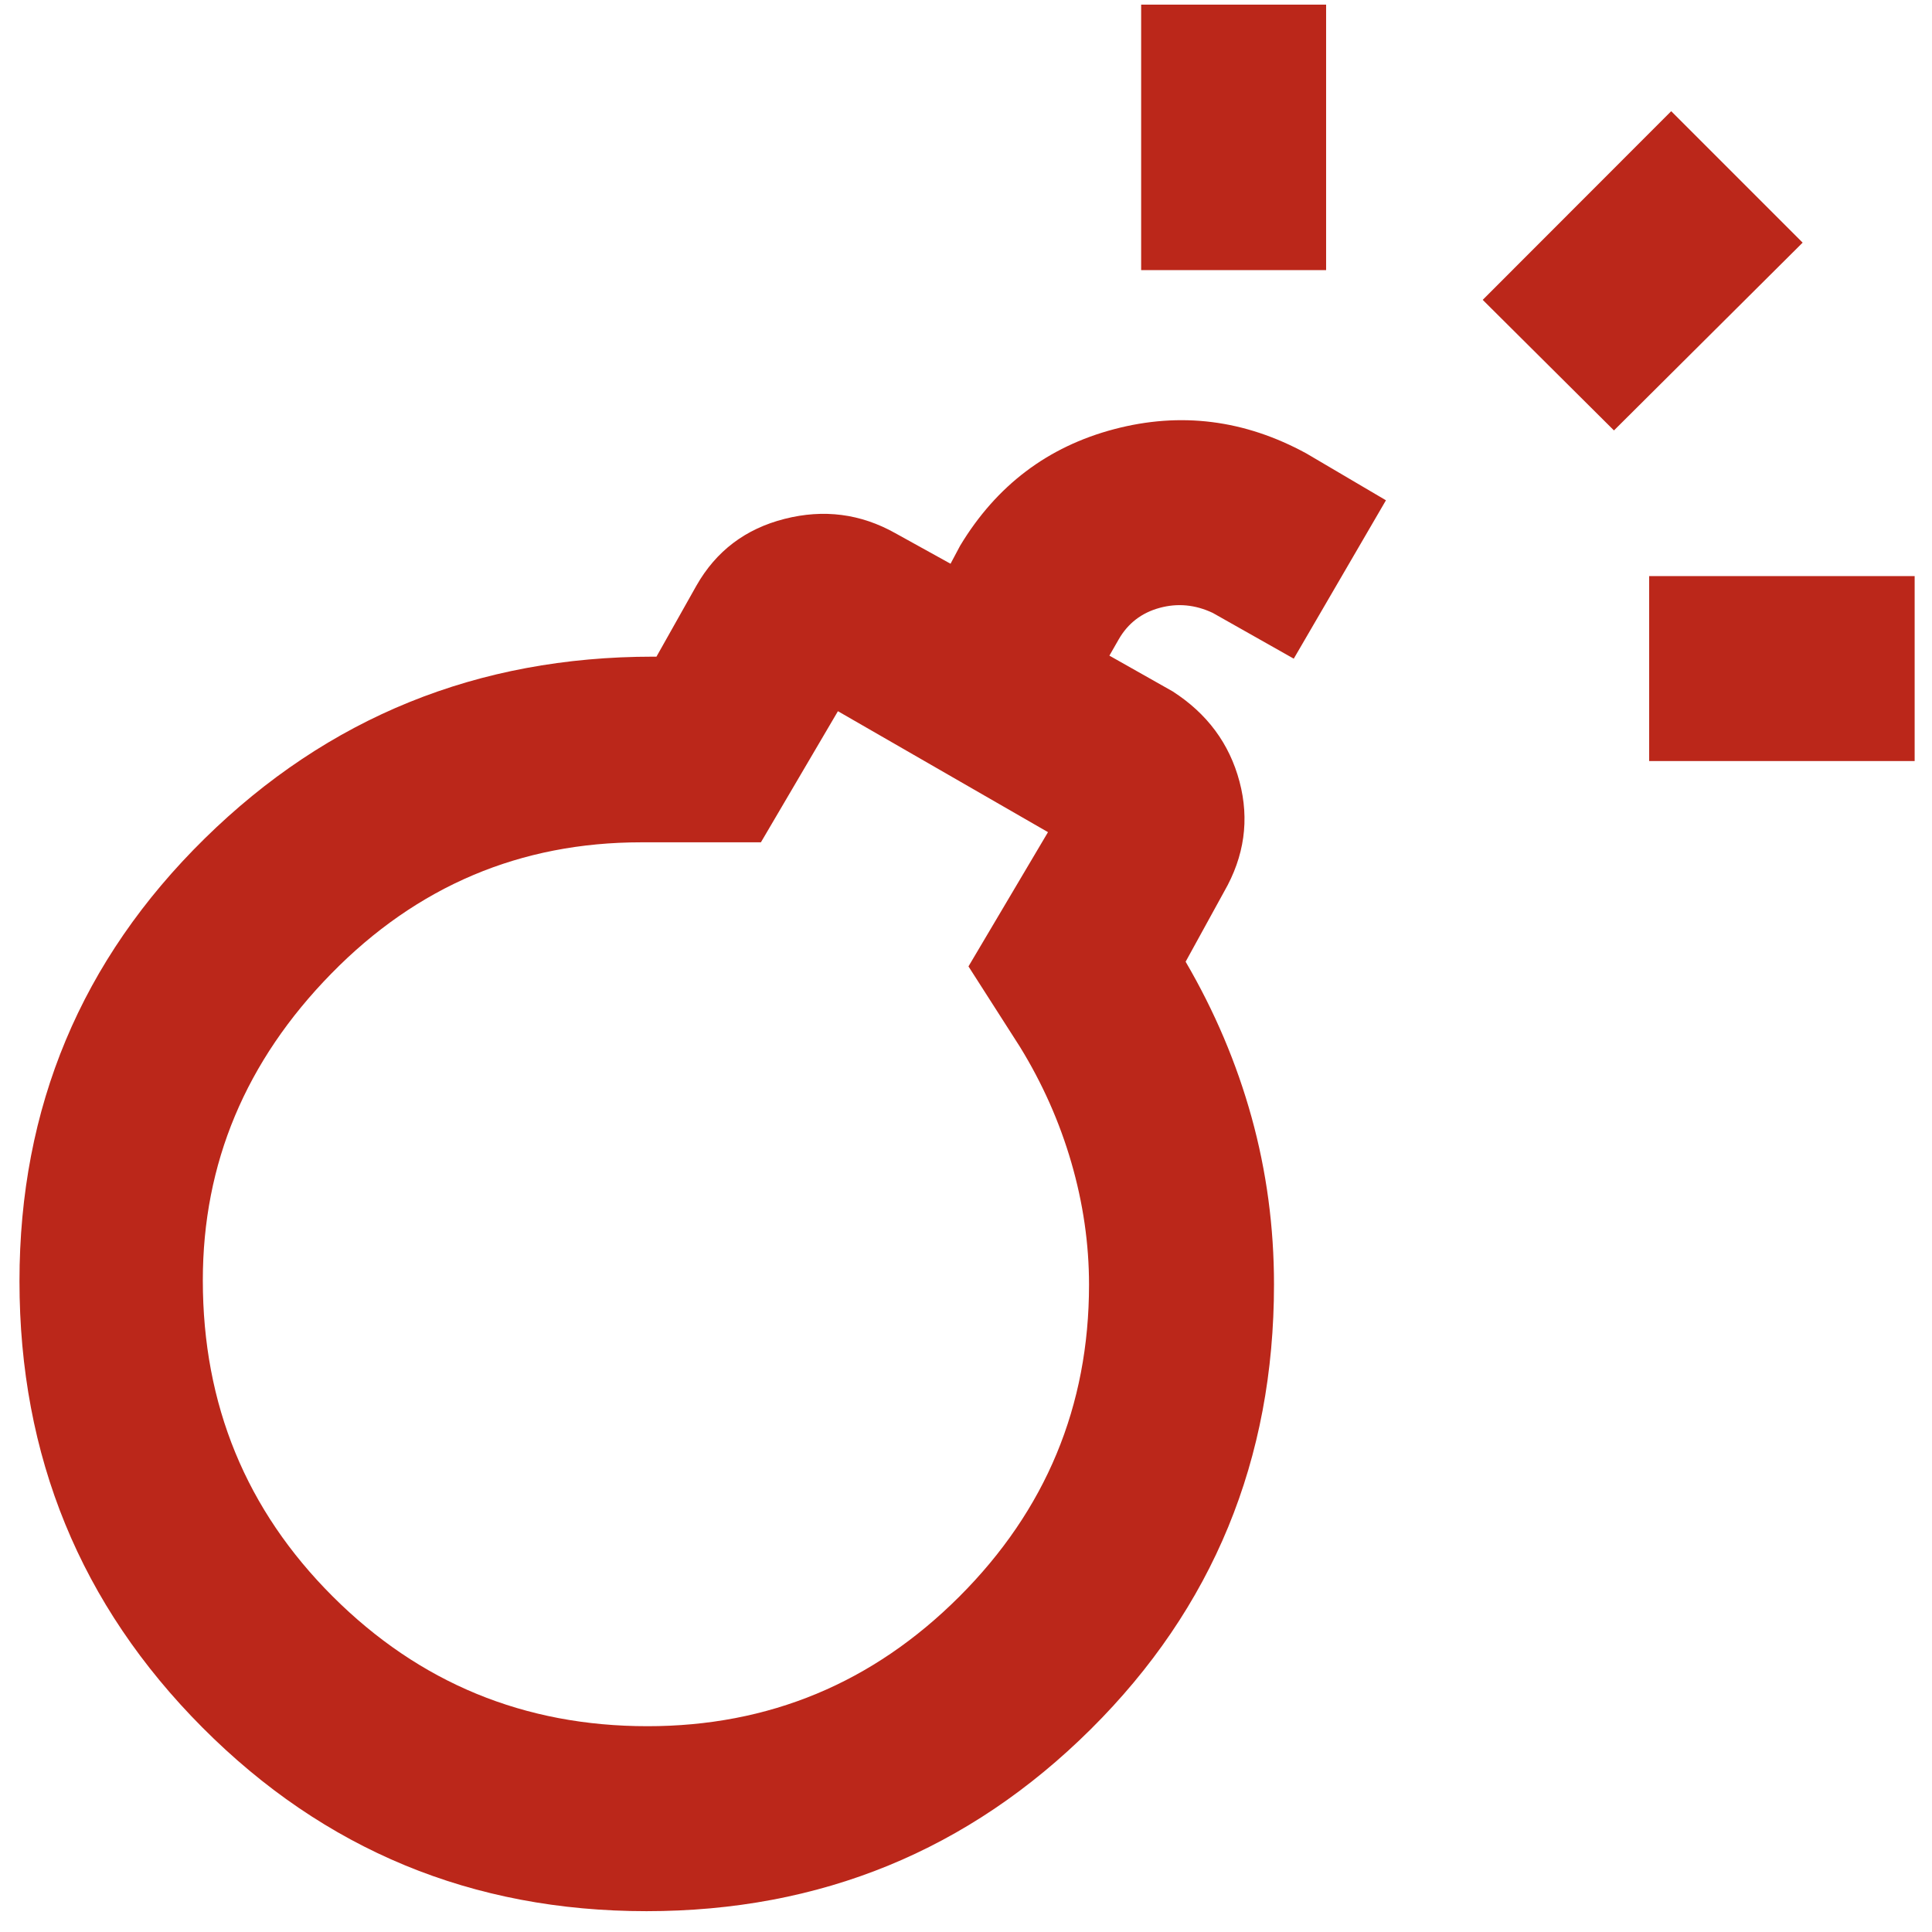<svg xmlns="http://www.w3.org/2000/svg" height="24px" viewBox="0 -960 960 960" width="24px" fill="#BB271A"><path d="M321.19-10.35q-129.78 0-220.64-91.29Q9.68-192.93 9.68-323.41q0-129.47 91.99-219.89 92-90.41 222.89-90.41H326.19l19.87-35.31q14.66-25.77 43.82-33.16 29.16-7.4 54.99 7.11l27.45 15.19 4.78-8.99q27.05-44.84 76.52-57.88 49.48-13.05 95.47 12.04l39.58 23.3-45.81 78.7-40.25-22.74q-13.06-6.16-26.44-2.49-13.37 3.66-20.24 15.55l-4.68 8.17 31.4 17.74q25.76 16.56 33.26 44.87 7.5 28.32-7.68 54.71l-19.1 34.77q21.62 37 32.77 77.28 11.14 40.28 11.14 83.05 0 130.61-91.04 221.03-91.04 90.42-220.81 90.42Zm.52-91.91q90.52 0 154.97-64.4 64.45-64.41 64.45-155.01 0-30.38-8.79-60.67-8.79-30.28-25.56-57.53l-25.55-39.93 39.51-66.71-104.38-60.1-38.27 65.15h-59.42q-90.16 0-154.02 65.21-63.87 65.21-63.87 152.45 0 92.68 64.59 157.11t156.34 64.43Zm497.75-479.58v-91.91h131.92v91.91H819.46ZM567.03-825.78V-957.7h91.91v131.92h-91.91Zm234.94 79.66L736.75-811l93.66-93.75 65.31 65.32-93.75 93.31ZM321.7-321.8Z"/></svg>